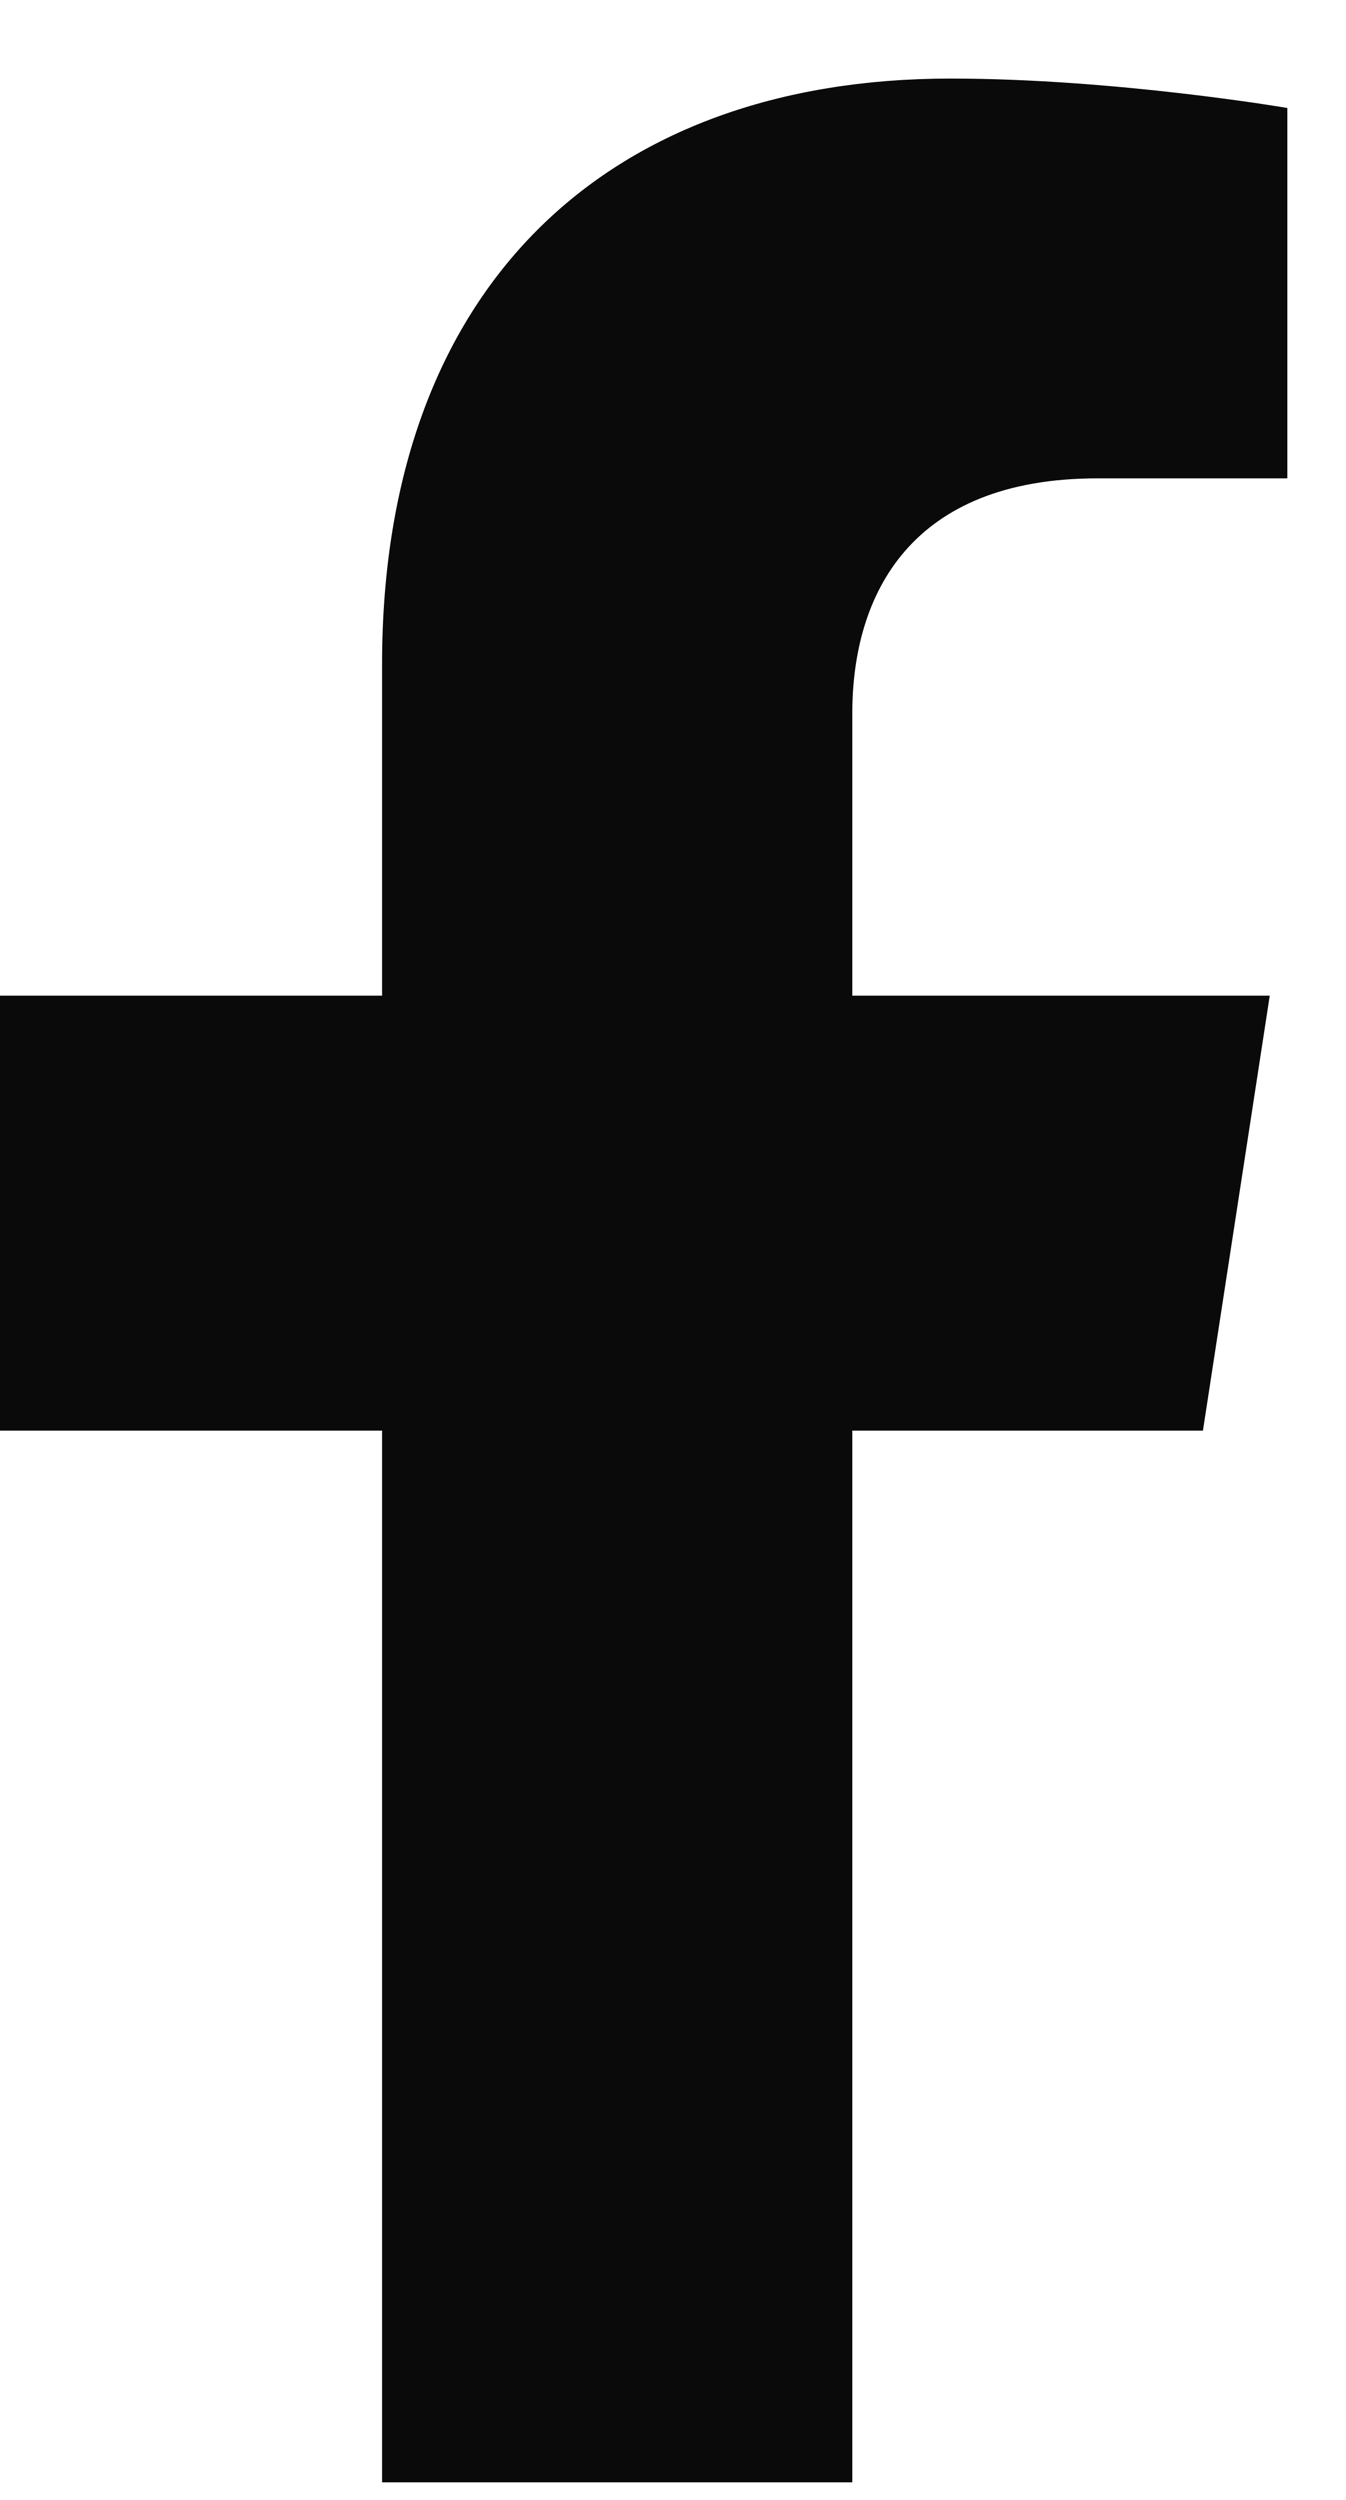 <svg width="14" height="26" viewBox="0 0 14 26" fill="none" xmlns="http://www.w3.org/2000/svg">
<path d="M12.512 14.879L13.207 10.355H8.865V7.419C8.865 6.181 9.472 4.975 11.416 4.975H13.39V1.123C13.39 1.123 11.599 0.817 9.886 0.817C6.311 0.817 3.974 2.984 3.974 6.907V10.355H0V14.879H3.974V25.817H8.865V14.879H12.512Z" fill="#0A0A0B"/>
</svg>
